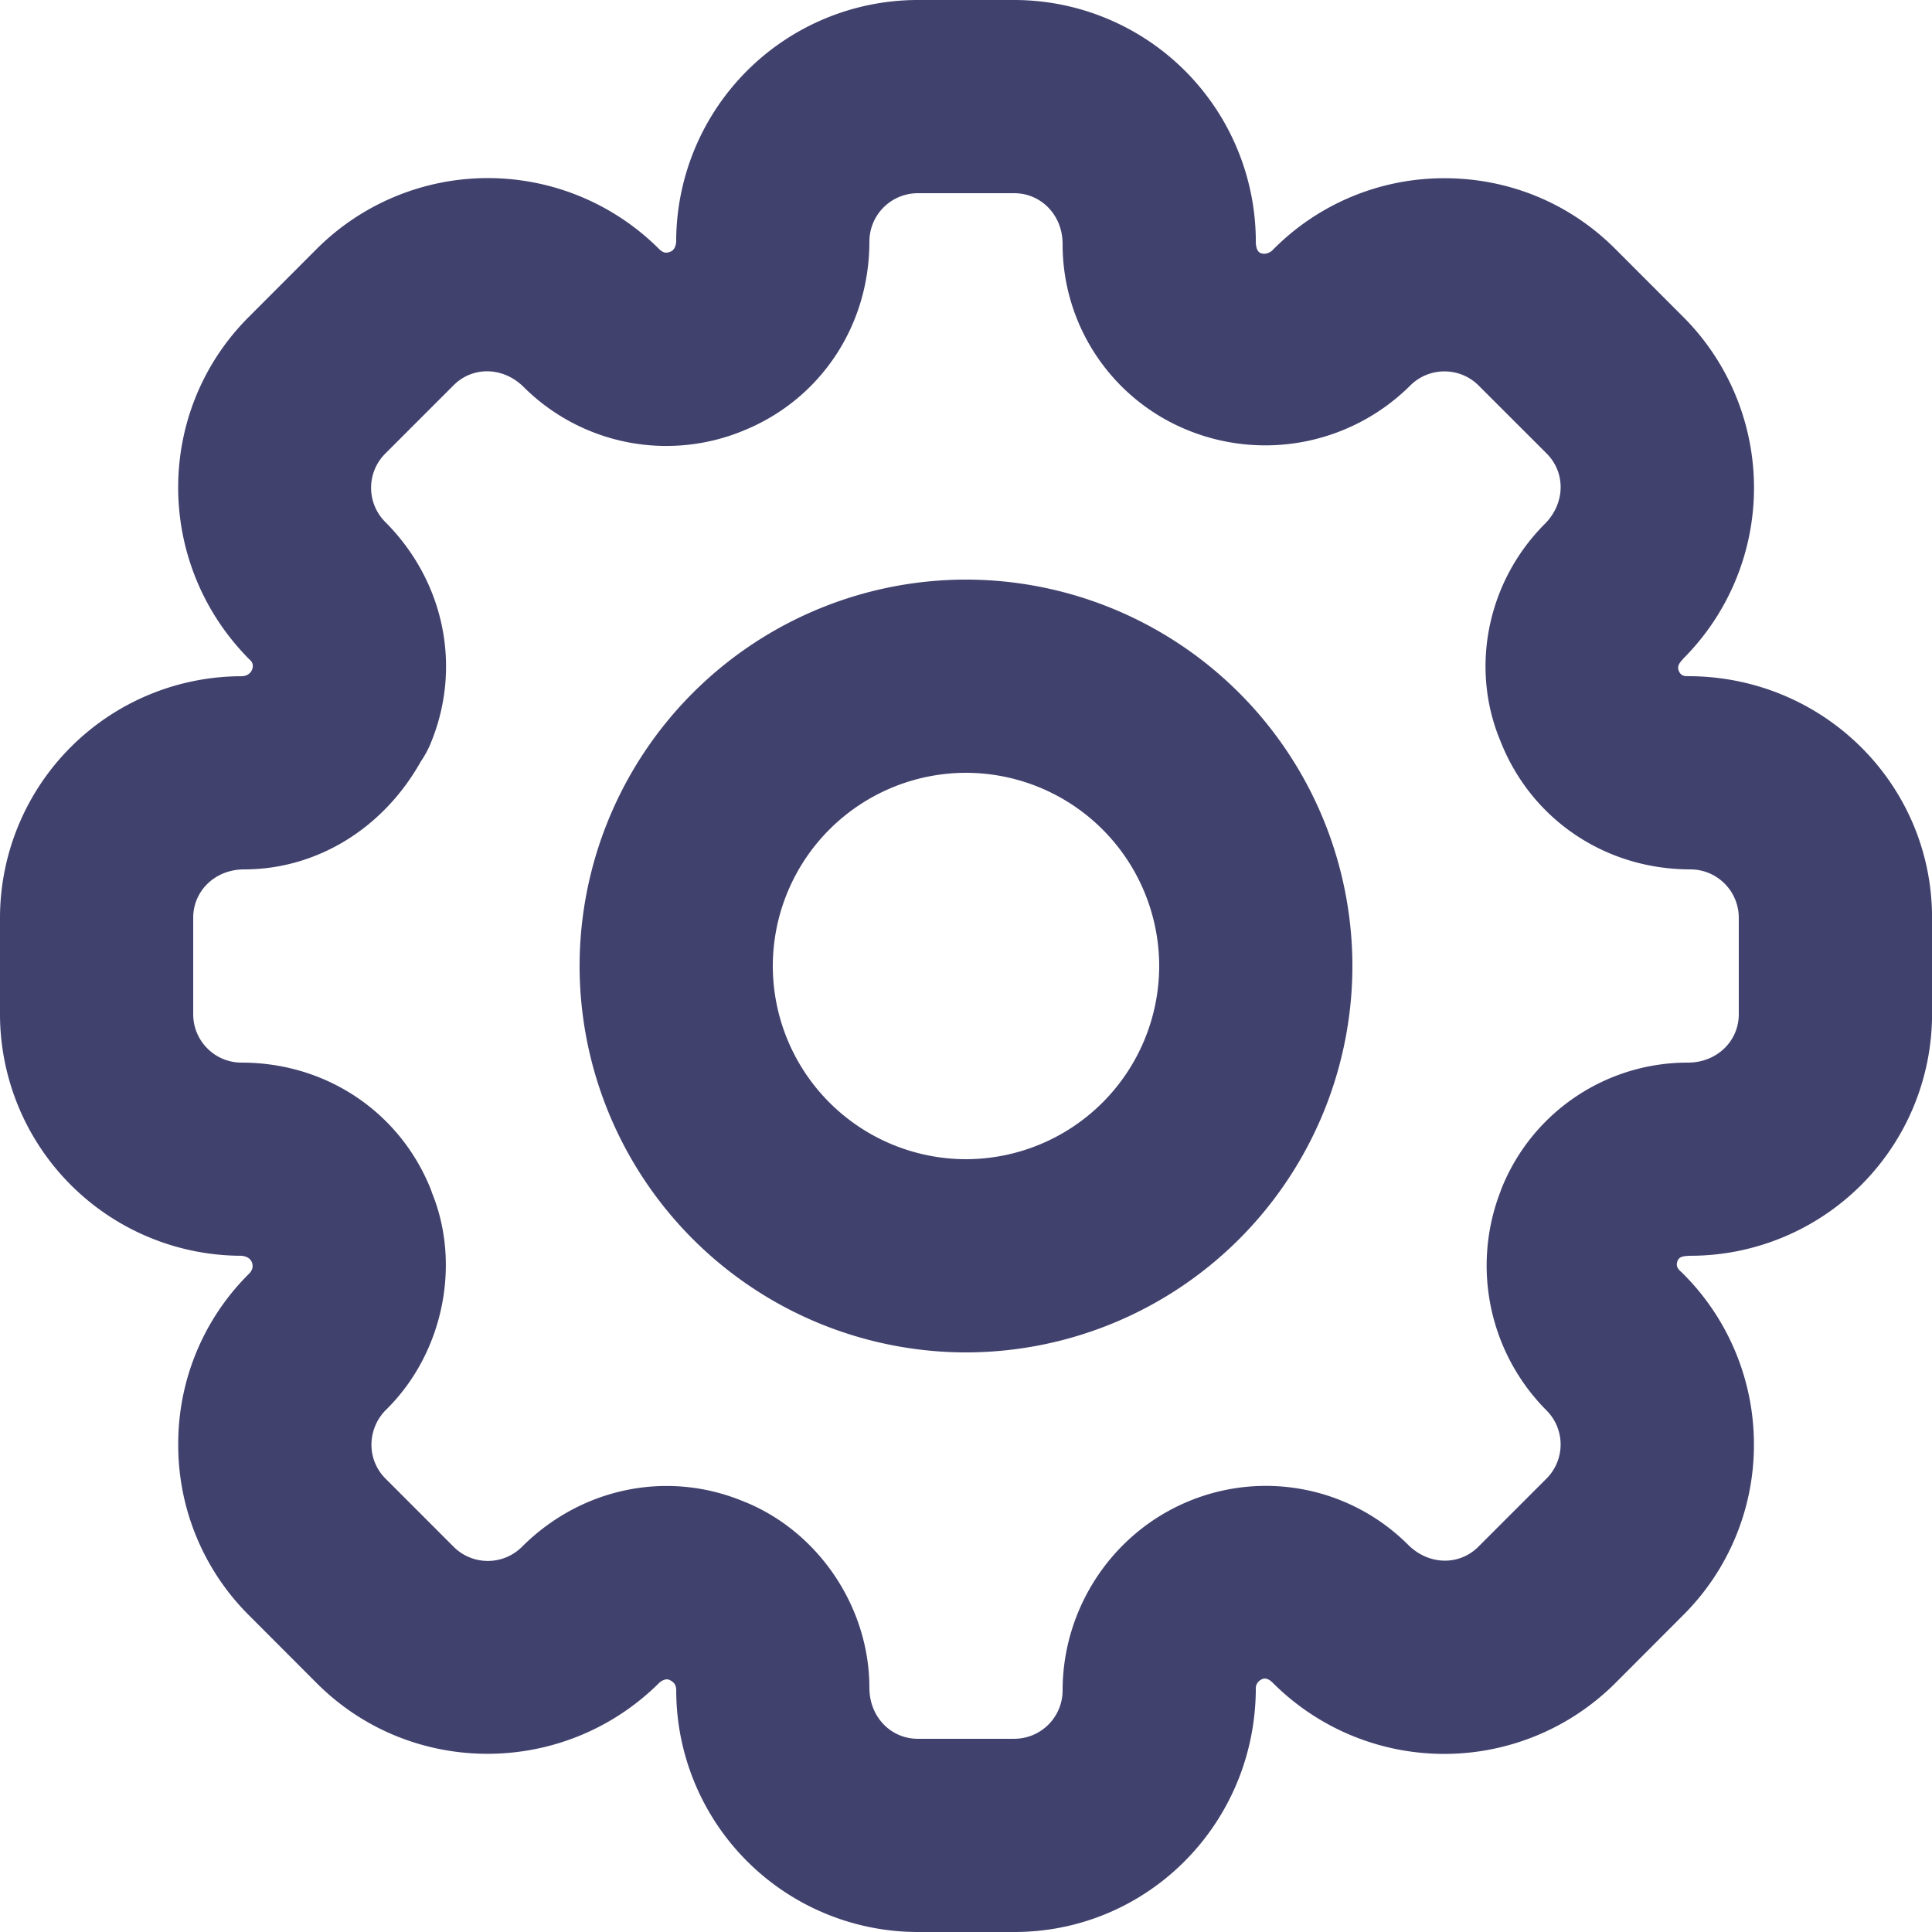 <svg xmlns="http://www.w3.org/2000/svg" width="34.167" height="34.167"><path d="M17.083 23.917a6.84 6.84 0 0 1-6.833-6.834 6.84 6.84 0 0 1 6.833-6.833 6.84 6.84 0 0 1 6.834 6.833 6.84 6.84 0 0 1-6.834 6.834Zm0-10.25a3.42 3.42 0 0 0-3.416 3.416 3.42 3.42 0 0 0 3.416 3.417 3.42 3.42 0 0 0 3.417-3.417 3.42 3.42 0 0 0-3.417-3.416Zm.855 20.5h-1.709a4.276 4.276 0 0 1-4.27-4.271c0-.092-.033-.145-.117-.186-.084-.041-.18.047-.18.047-1.68 1.675-4.39 1.676-6.054.016l-1.206-1.208a4.242 4.242 0 0 1-1.25-3.027 4.226 4.226 0 0 1 1.26-3.02c.043-.047.08-.12.035-.21-.045-.093-.176-.1-.176-.1A4.276 4.276 0 0 1 0 17.938v-1.709a4.276 4.276 0 0 1 4.27-4.27c.09 0 .156-.045.185-.11.002-.003.052-.106-.037-.18-1.686-1.687-1.686-4.397-.02-6.062l1.209-1.211a4.283 4.283 0 0 1 6.039-.002c.066.066.12.097.215.055.096-.041.097-.178.097-.178A4.276 4.276 0 0 1 16.23 0h1.709a4.276 4.276 0 0 1 4.27 4.27s-.008.17.086.206c.094.036.18-.024.201-.043a4.248 4.248 0 0 1 3.043-1.281h.007c1.14 0 2.214.442 3.02 1.25l1.204 1.205a4.274 4.274 0 0 1 0 6.039c-.023.036-.123.109-.083.212.037.1.112.1.162.1 2.402 0 4.319 1.915 4.319 4.271v1.709a4.276 4.276 0 0 1-4.271 4.27c-.103.004-.195.007-.227.084-.033.08-.016.137.068.207a4.263 4.263 0 0 1 1.28 3.039 4.247 4.247 0 0 1-1.253 3.027l-1.204 1.206a4.283 4.283 0 0 1-6.039.002c-.003 0-.096-.116-.191-.082-.094.036-.122.113-.122.157 0 2.404-1.916 4.319-4.27 4.319Zm-4.833-7.633.075.03c1.296.53 2.195 1.858 2.195 3.284 0 .518.383.902.854.902h1.709a.856.856 0 0 0 .854-.854c0-1.474.898-2.802 2.238-3.35a3.56 3.56 0 0 1 3.869.77c.369.371.91.373 1.245.038l1.205-1.205a.853.853 0 0 0-.002-1.209 3.63 3.63 0 0 1-.811-3.87c.01-.027.018-.052.03-.08l.01-.024a3.543 3.543 0 0 1 3.275-2.174c.516 0 .899-.385.899-.854v-1.709a.856.856 0 0 0-.854-.854c-1.493 0-2.781-.866-3.335-2.205l-.032-.079c-.532-1.286-.227-2.807.79-3.825.368-.369.368-.909.035-1.244l-1.205-1.204a.851.851 0 0 0-.604-.25h-.002a.852.852 0 0 0-.605.252 3.635 3.635 0 0 1-3.922.792l-.002-.001a3.545 3.545 0 0 1-2.222-3.296c0-.514-.383-.898-.854-.898h-1.709a.856.856 0 0 0-.854.854c0 1.496-.87 2.79-2.216 3.34a3.573 3.573 0 0 1-3.891-.76c-.37-.373-.913-.373-1.246-.038l-1.21 1.21a.855.855 0 0 0 0 1.207c1.053 1.054 1.357 2.573.807 3.909a1.72 1.72 0 0 1-.174.323c-.675 1.206-1.86 1.913-3.126 1.913-.52 0-.902.384-.902.854v1.709c0 .47.382.854.854.854 1.481 0 2.76.852 3.32 2.174l.01.024c.015.036.028.07.04.108.513 1.262.202 2.824-.8 3.82a.873.873 0 0 0-.272.625.844.844 0 0 0 .249.606l1.206 1.207a.855.855 0 0 0 1.208-.002c1.045-1.042 2.55-1.35 3.873-.82ZM29.728 11.89l.004.01-.004-.01Z" fill="#41416e" fill-rule="evenodd" data-name="settings-Bold"/></svg>
